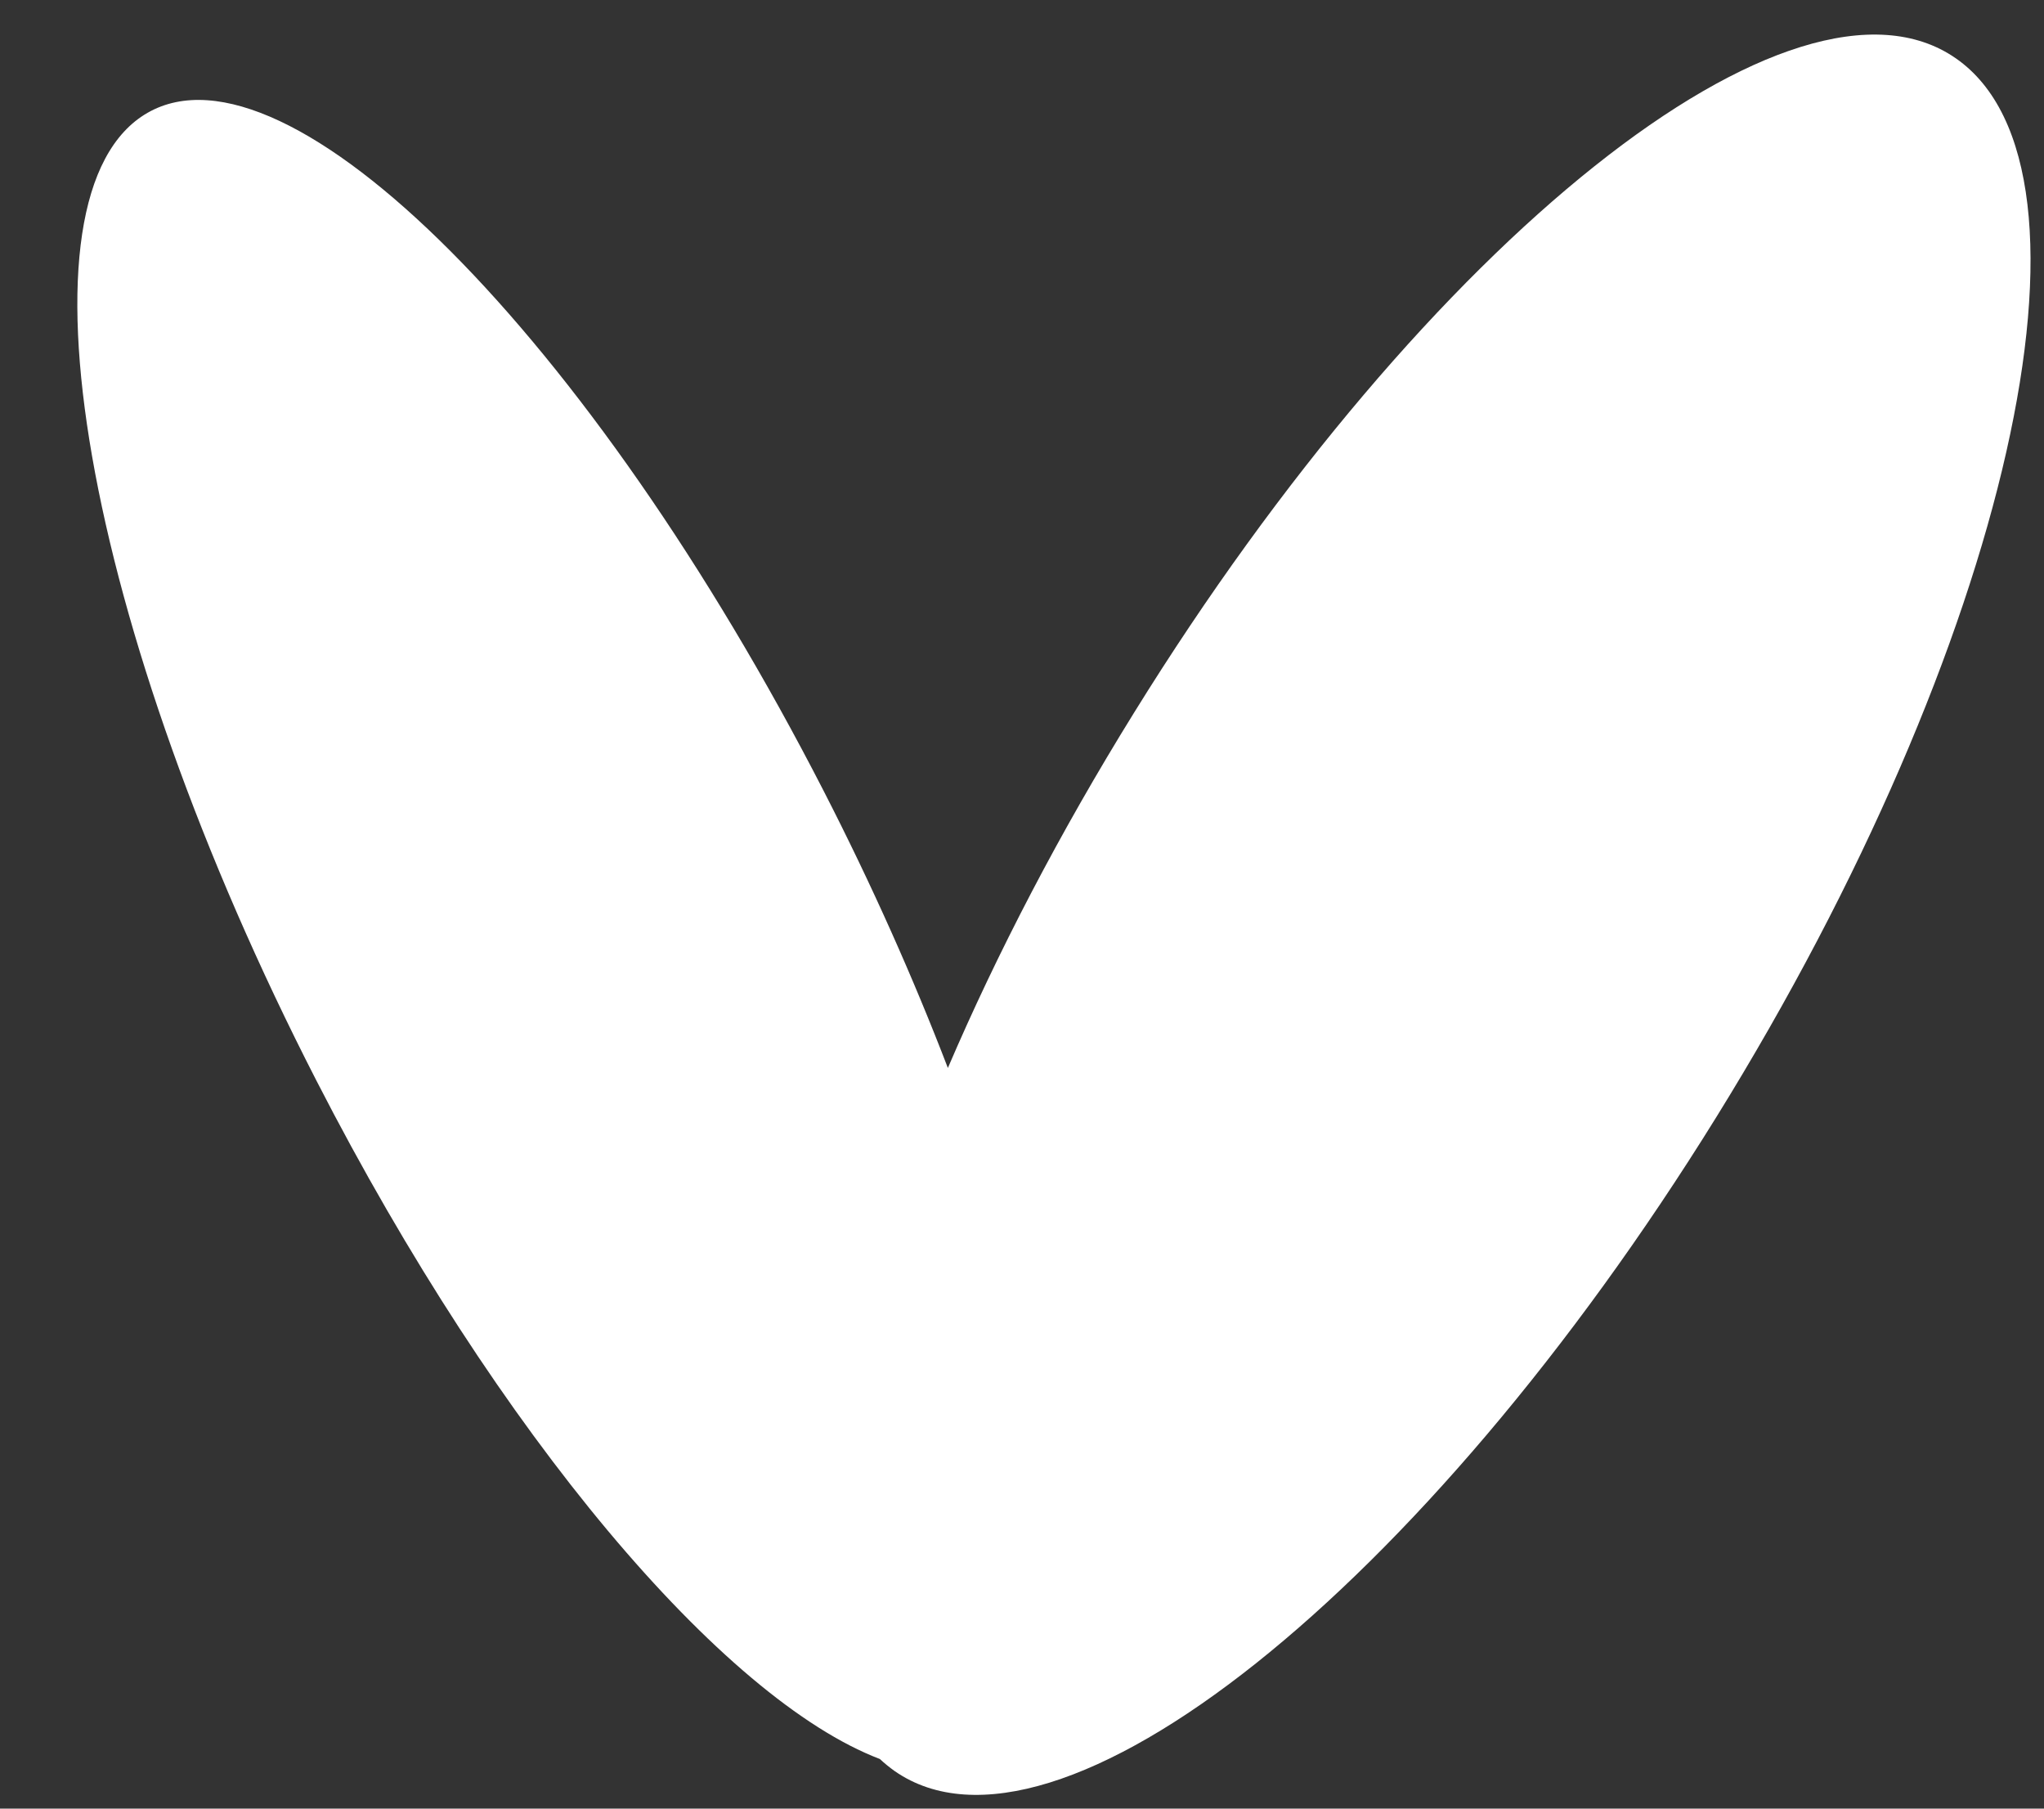 <svg width="26" height="23" viewBox="0 0 26 23" fill="none" xmlns="http://www.w3.org/2000/svg">
<rect x="0" y="0" width="26" height="23" fill="#333333" stroke="none"/>
<path fill-rule="evenodd" clip-rule="evenodd" d="M11.381 22.523C13.426 23.944 18.105 20.22 21.832 14.206C25.559 8.191 26.923 2.163 24.879 0.742C22.834 -0.679 18.155 3.044 14.428 9.059C13.478 10.591 12.682 12.124 12.057 13.581C11.62 12.443 11.091 11.255 10.476 10.056C7.508 4.275 3.659 0.415 1.878 1.434C0.097 2.453 1.059 7.965 4.027 13.746C6.346 18.265 9.204 21.611 11.192 22.369C11.252 22.425 11.315 22.476 11.381 22.523Z" fill="white"/>
</svg>
